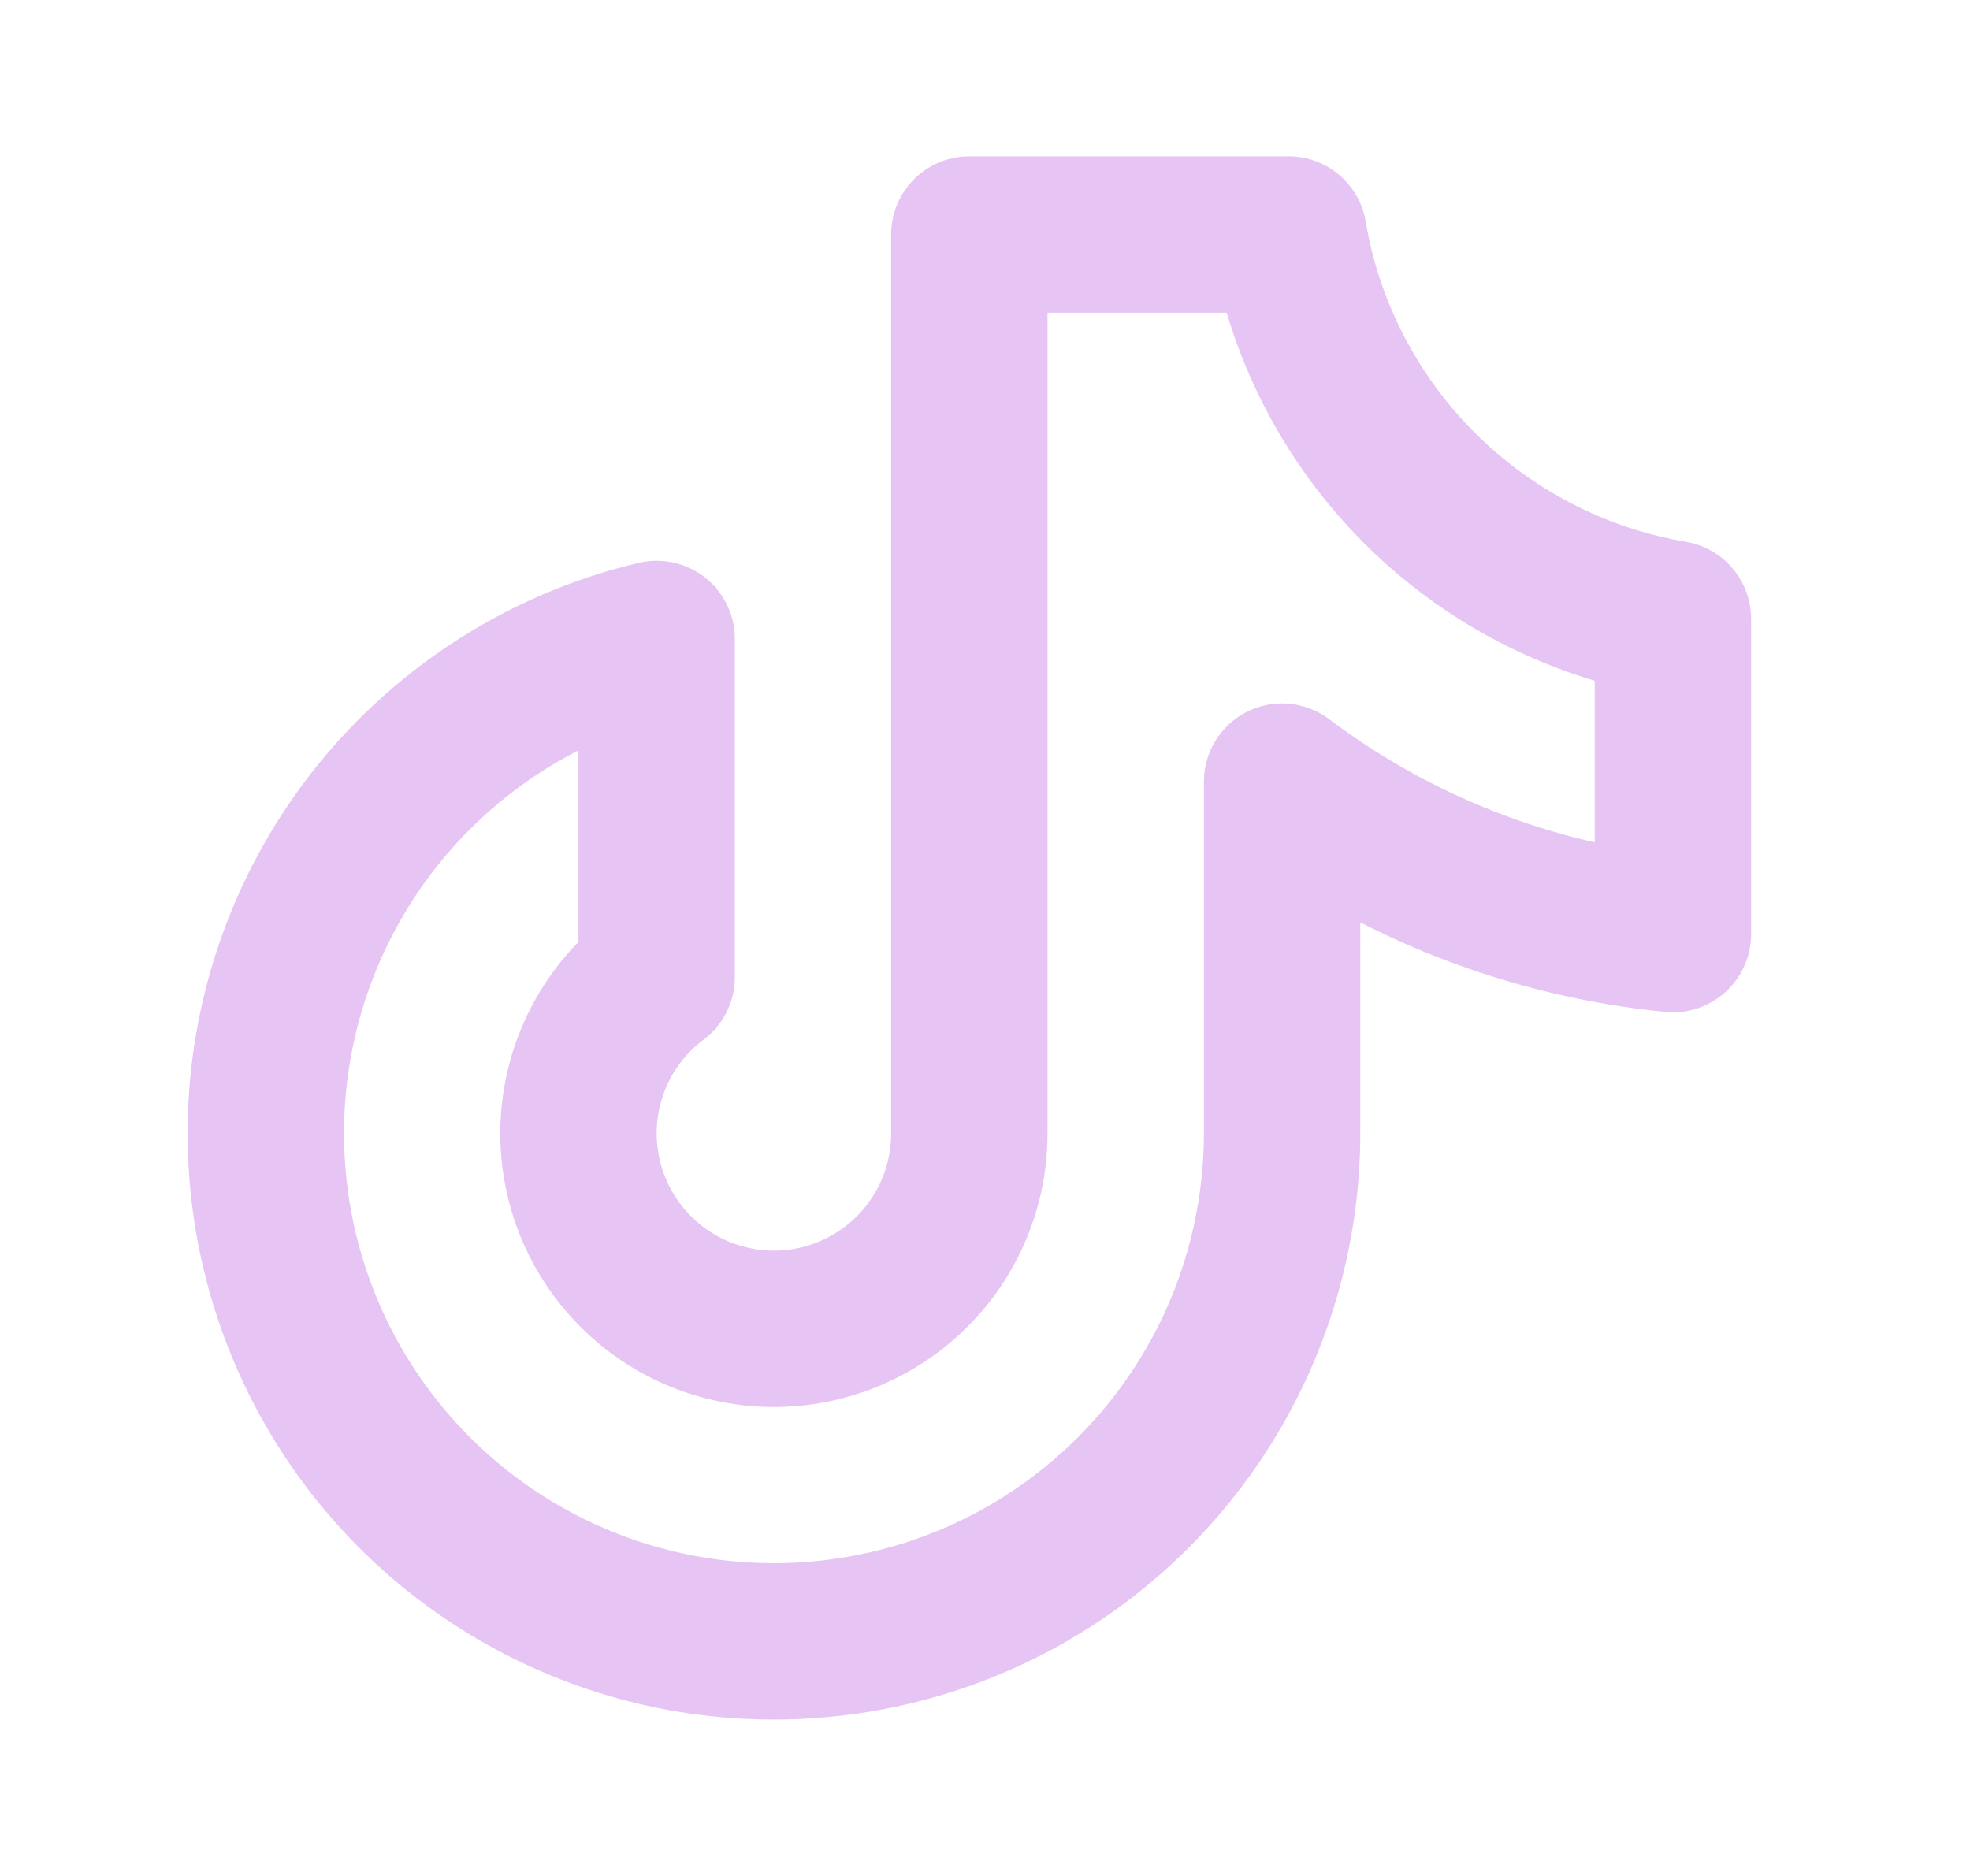 <svg width="21" height="20" viewBox="0 0 21 20" fill="none" xmlns="http://www.w3.org/2000/svg">
<path d="M17.833 6.598V9.959C16.322 9.809 14.88 9.247 13.667 8.333V12.083C13.666 13.101 13.38 14.098 12.839 14.96C12.298 15.822 11.526 16.515 10.61 16.958C9.694 17.401 8.671 17.577 7.66 17.467C6.648 17.356 5.689 16.962 4.89 16.331C4.092 15.7 3.488 14.857 3.147 13.898C2.806 12.939 2.742 11.904 2.962 10.91C3.182 9.917 3.677 9.005 4.392 8.28C5.106 7.556 6.01 7.046 7 6.812V10.417C6.716 10.63 6.491 10.912 6.347 11.236C6.202 11.561 6.143 11.917 6.175 12.27C6.207 12.624 6.329 12.964 6.529 13.257C6.729 13.55 7.001 13.788 7.318 13.947C7.636 14.105 7.989 14.181 8.344 14.165C8.698 14.149 9.043 14.042 9.345 13.855C9.647 13.669 9.897 13.408 10.07 13.098C10.243 12.788 10.333 12.438 10.333 12.083V2.5H13.736C13.909 3.524 14.397 4.468 15.131 5.202C15.865 5.936 16.81 6.424 17.833 6.598Z" stroke="#E6C4F3" stroke-width="1.667" stroke-linecap="round" stroke-linejoin="round"/>
</svg>
